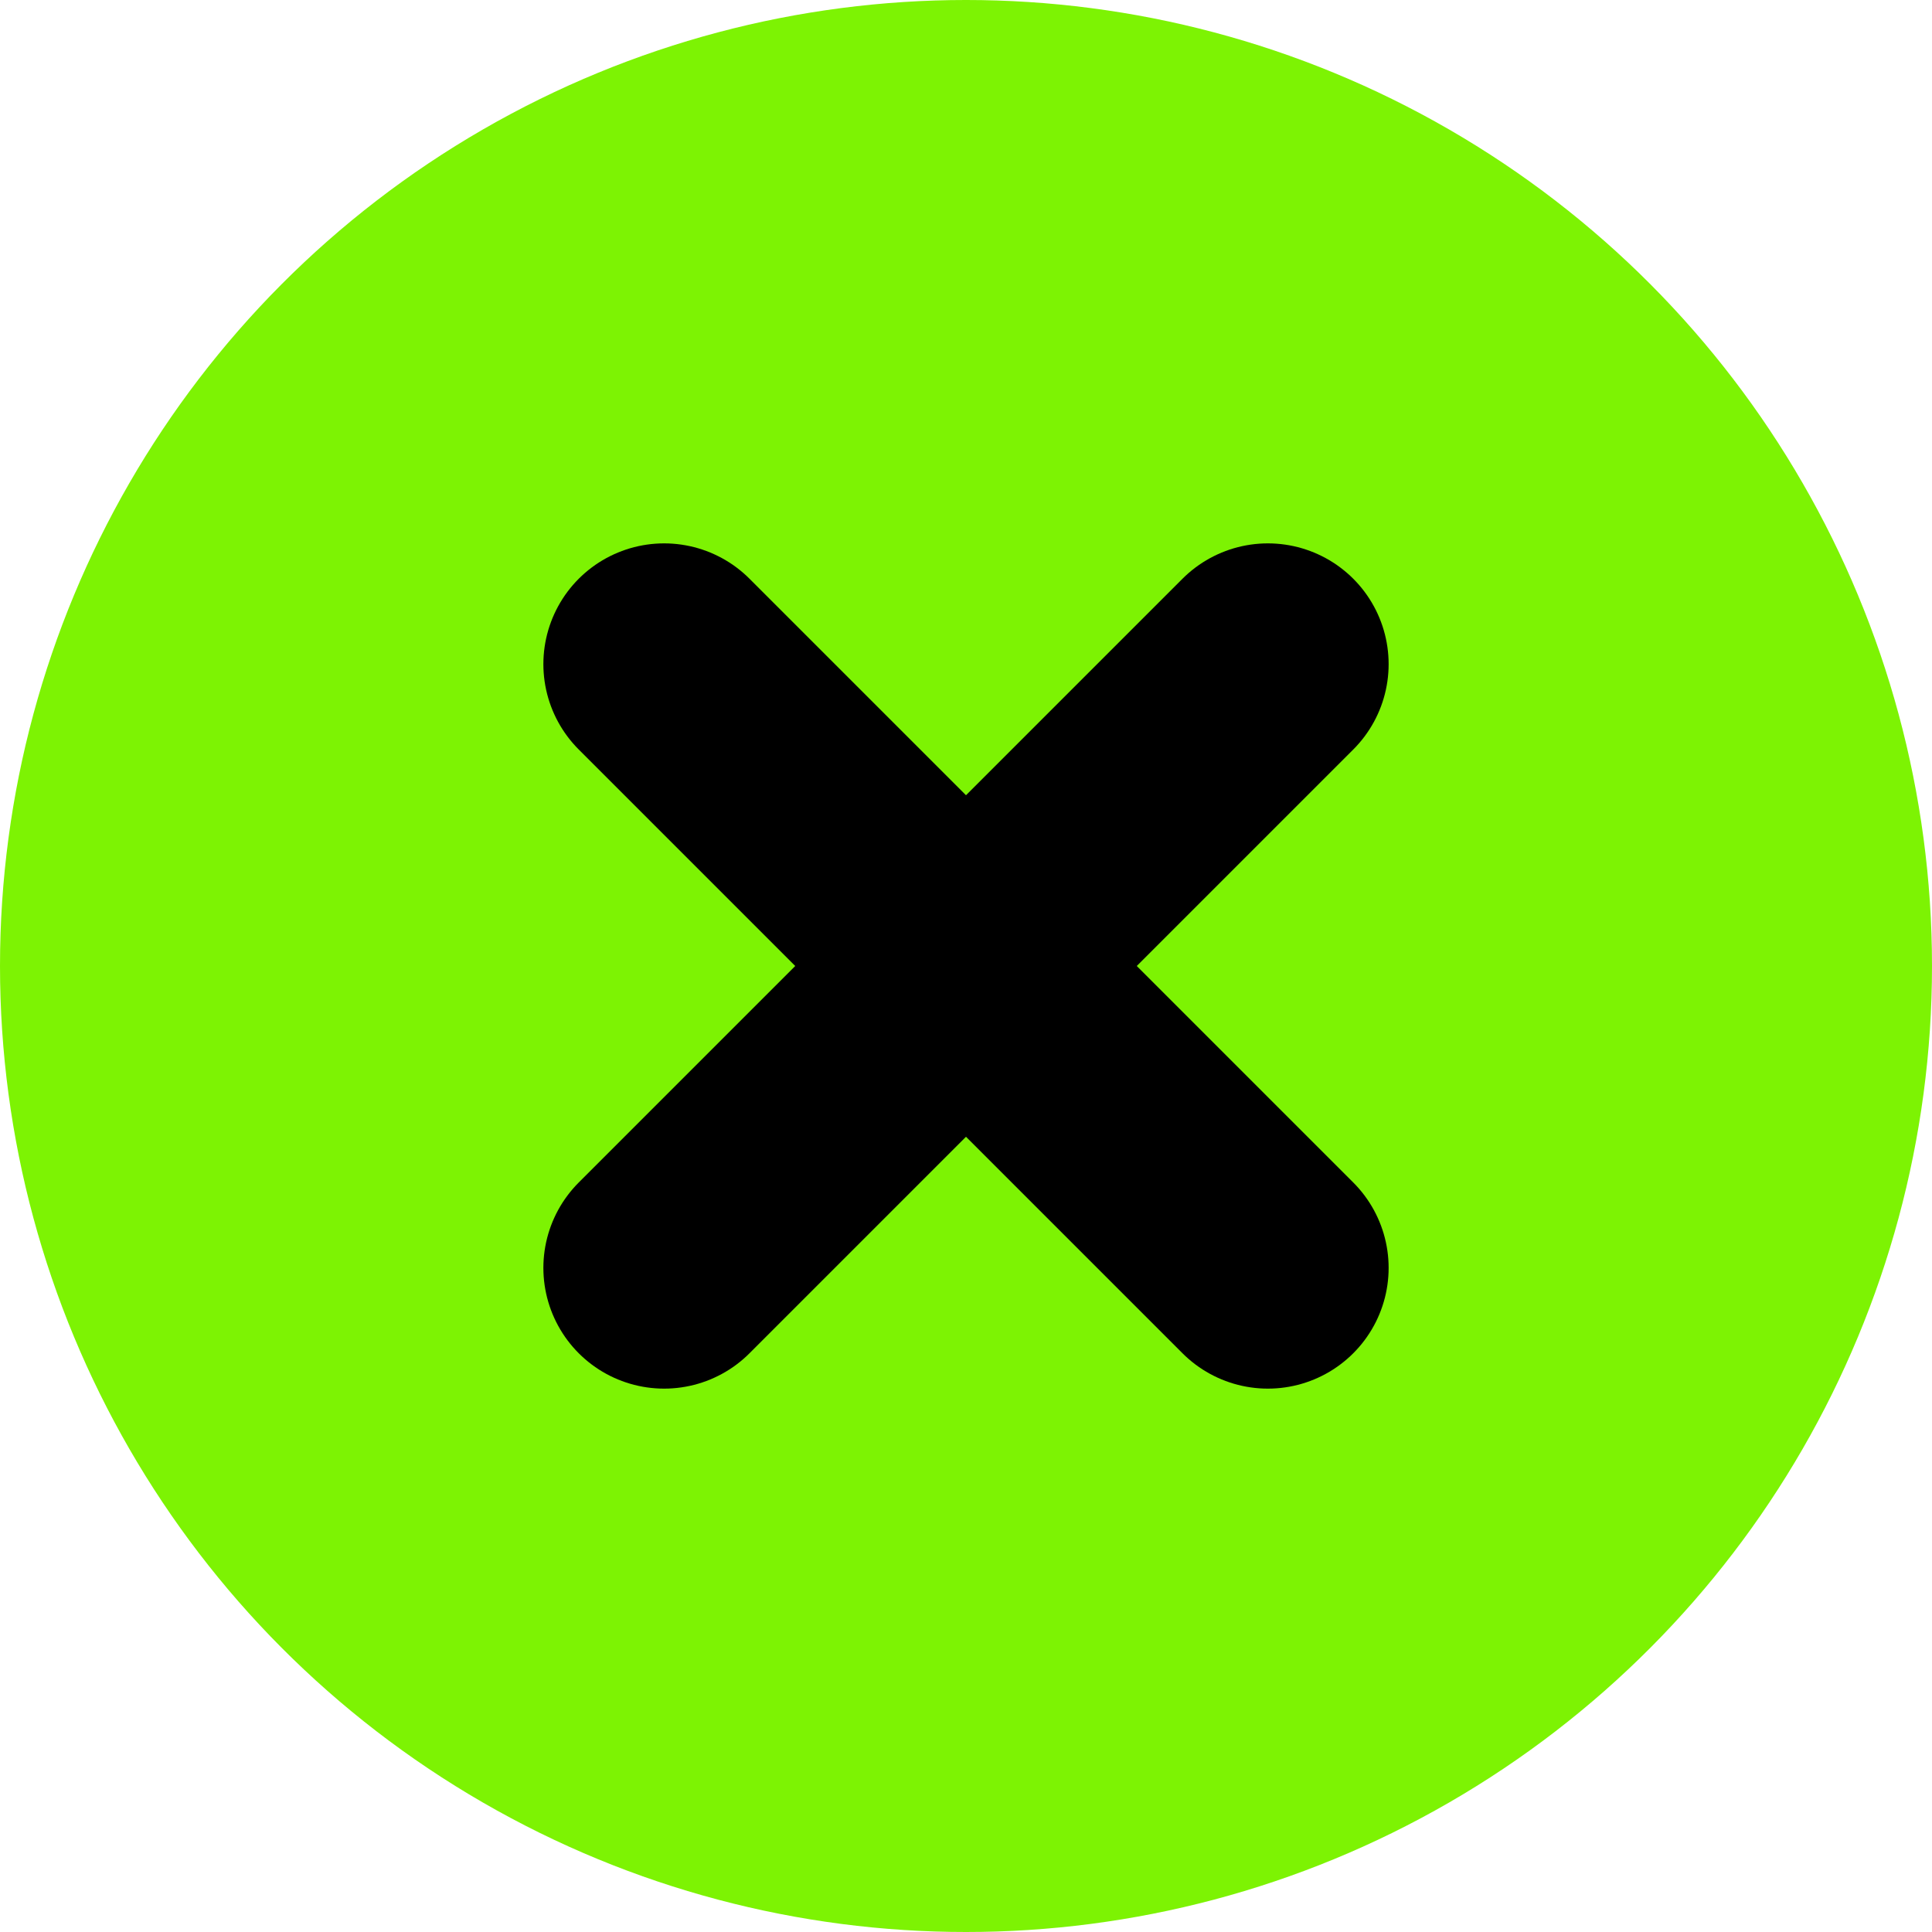 <svg width="16" height="16" viewBox="0 0 16 16" fill="none" xmlns="http://www.w3.org/2000/svg">
<circle cx="8" cy="8" r="8" fill="#7DF303"/>
<path d="M5.5 5.5L7.646 7.646C7.842 7.842 8.158 7.842 8.354 7.646L10.5 5.5" stroke="black" stroke-width="2" stroke-linecap="round" stroke-linejoin="round"/>
<path d="M5.5 10.5L7.646 8.354C7.842 8.158 8.158 8.158 8.354 8.354L10.5 10.5" stroke="black" stroke-width="2" stroke-linecap="round" stroke-linejoin="round"/>
</svg>
